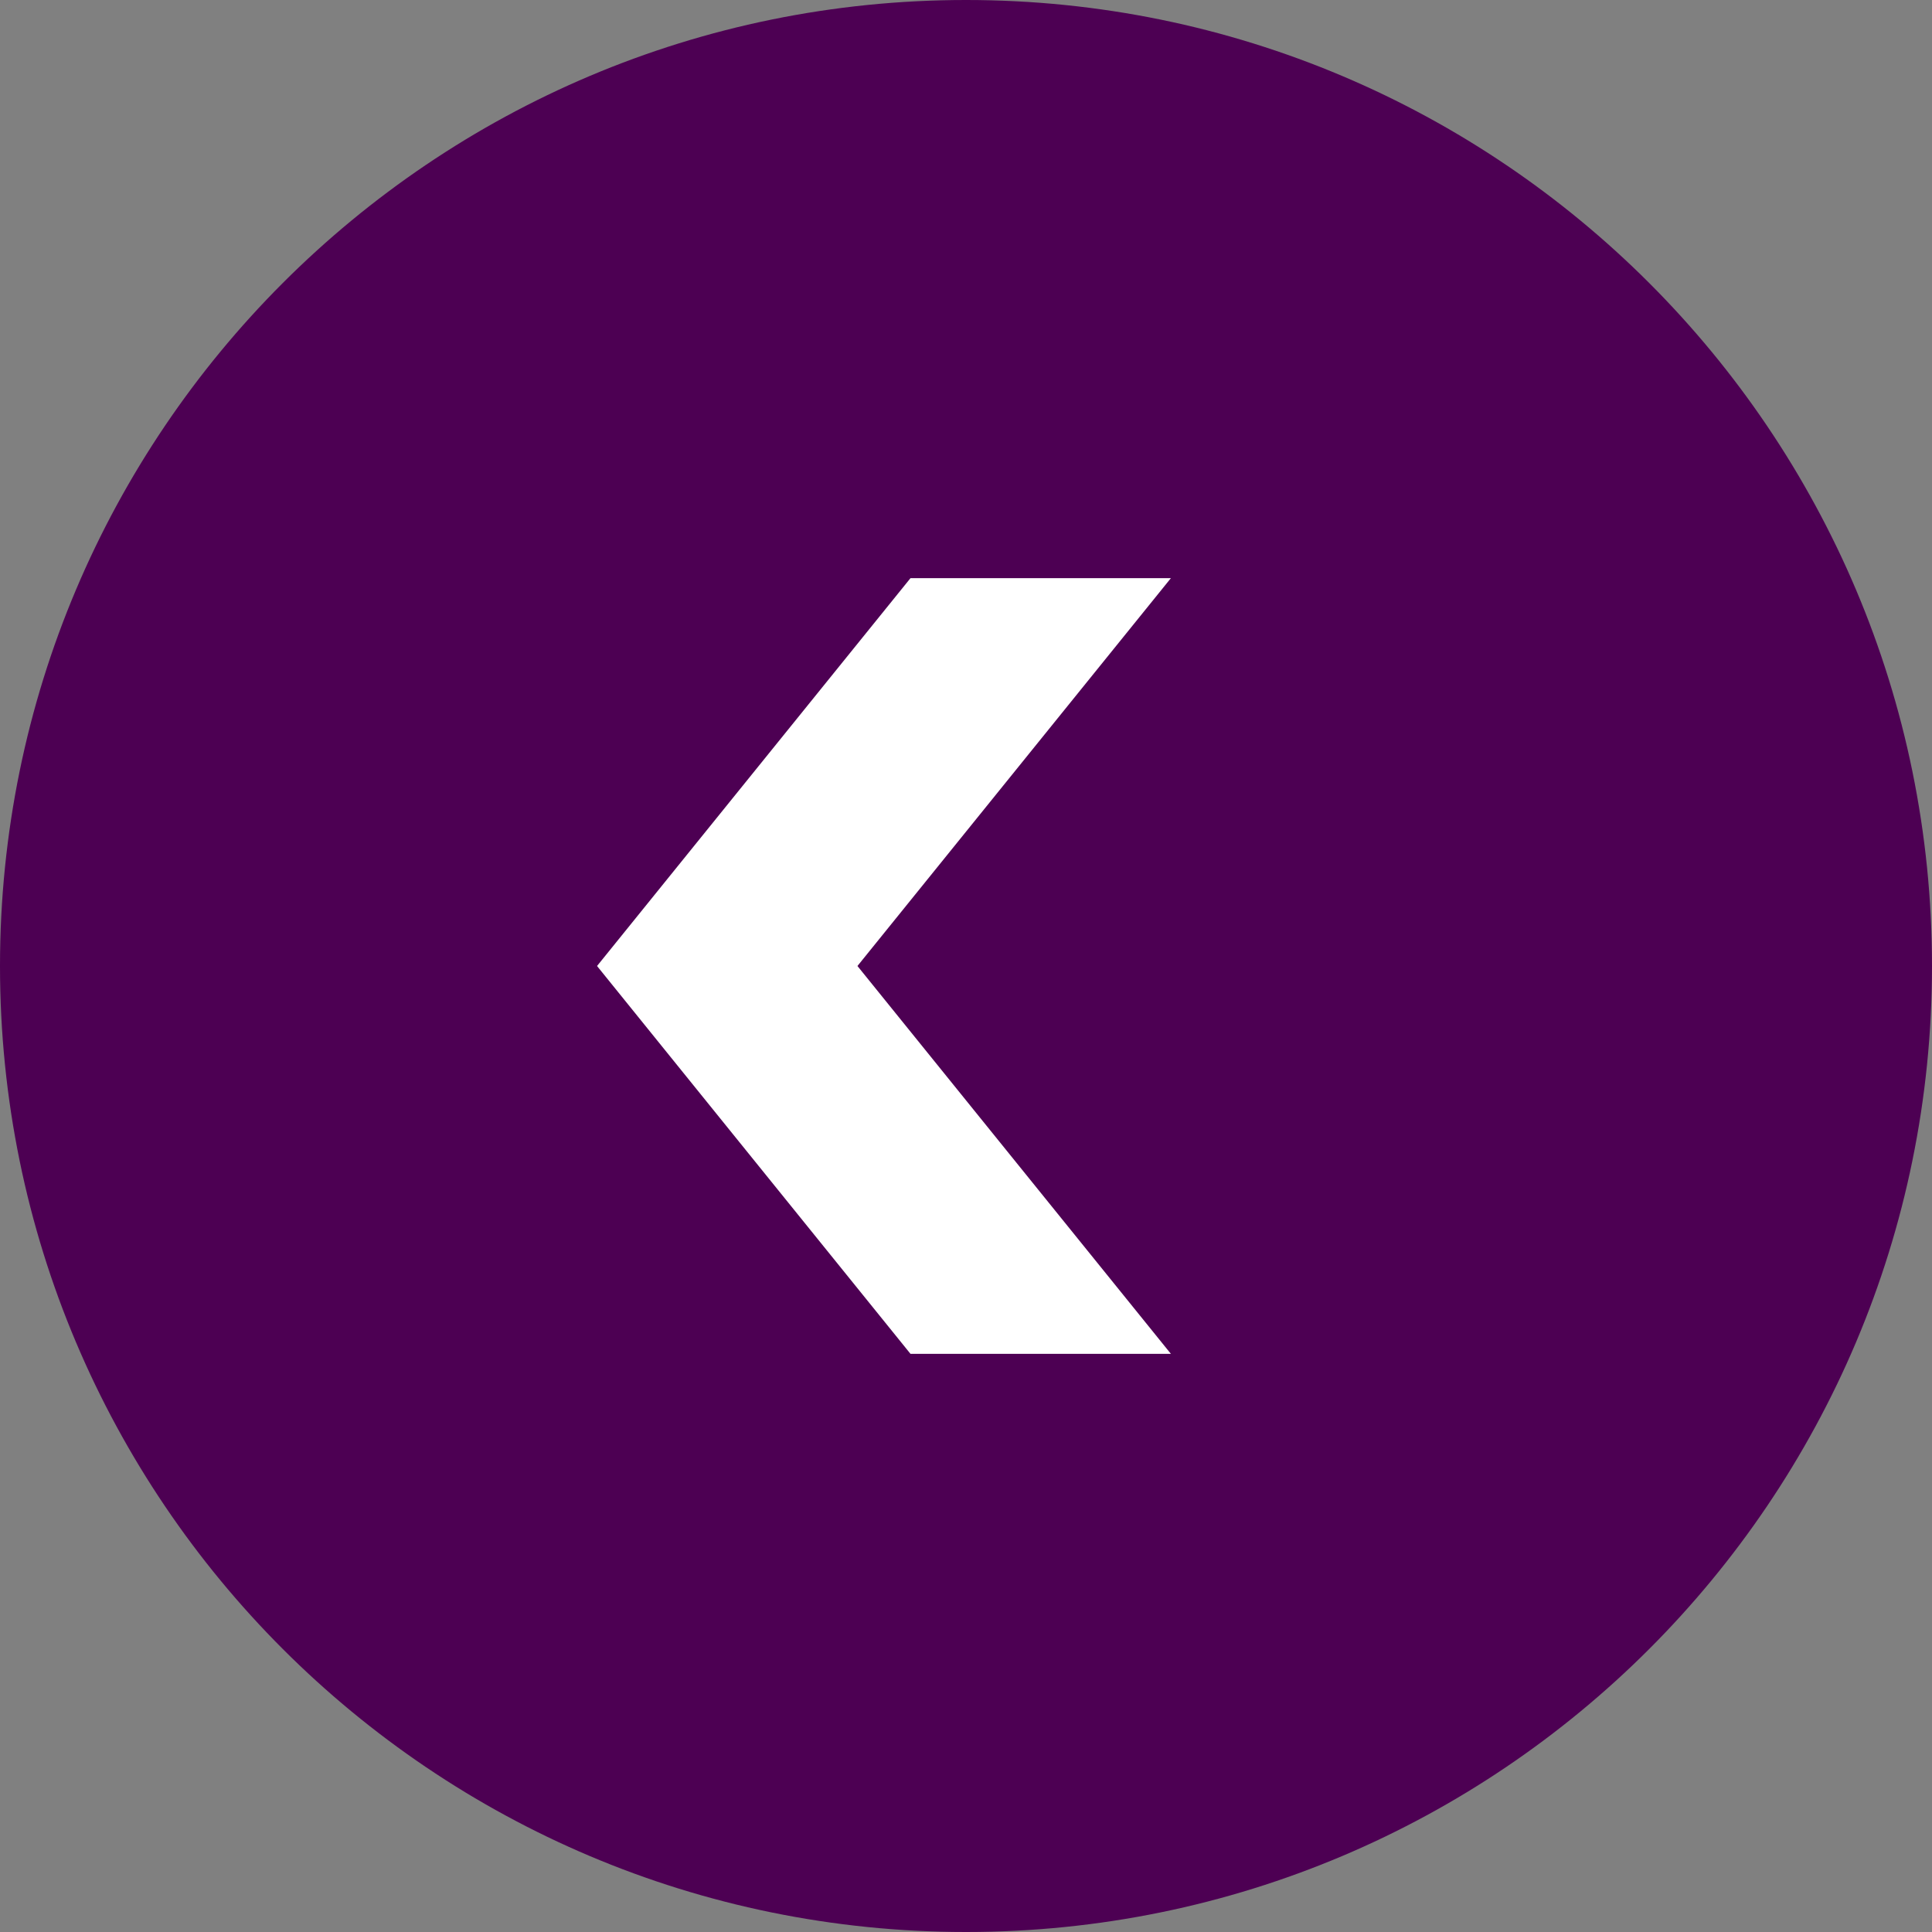 <?xml version="1.0" encoding="UTF-8"?>
<svg id="Camada_2" data-name="Camada 2" xmlns="http://www.w3.org/2000/svg" viewBox="0 0 31.68 31.68">
  <rect x="0" y="0" width="31.68" height="31.68" fill="#808080" stroke="none"/>
  <defs>
    <style>
      .cls-1 {
        fill: #4d0053;
      }

      .cls-1, .cls-2 {
        stroke-width: 0px;
      }

      .cls-2 {
        fill: #fff;
      }
    </style>
  </defs>
  <g id="Camada_1-2" data-name="Camada 1">
    <g>
      <path class="cls-1" d="M15.84,0C7.09,0,0,7.09,0,15.84s7.09,15.84,15.84,15.84,15.84-7.09,15.84-15.84S24.59,0,15.84,0Z"/>
      <polygon class="cls-2" points="19.2 22.2 14.93 22.2 9.79 15.84 14.93 9.48 19.2 9.48 14.06 15.84 19.2 22.2"/>
    </g>
  </g>
</svg>